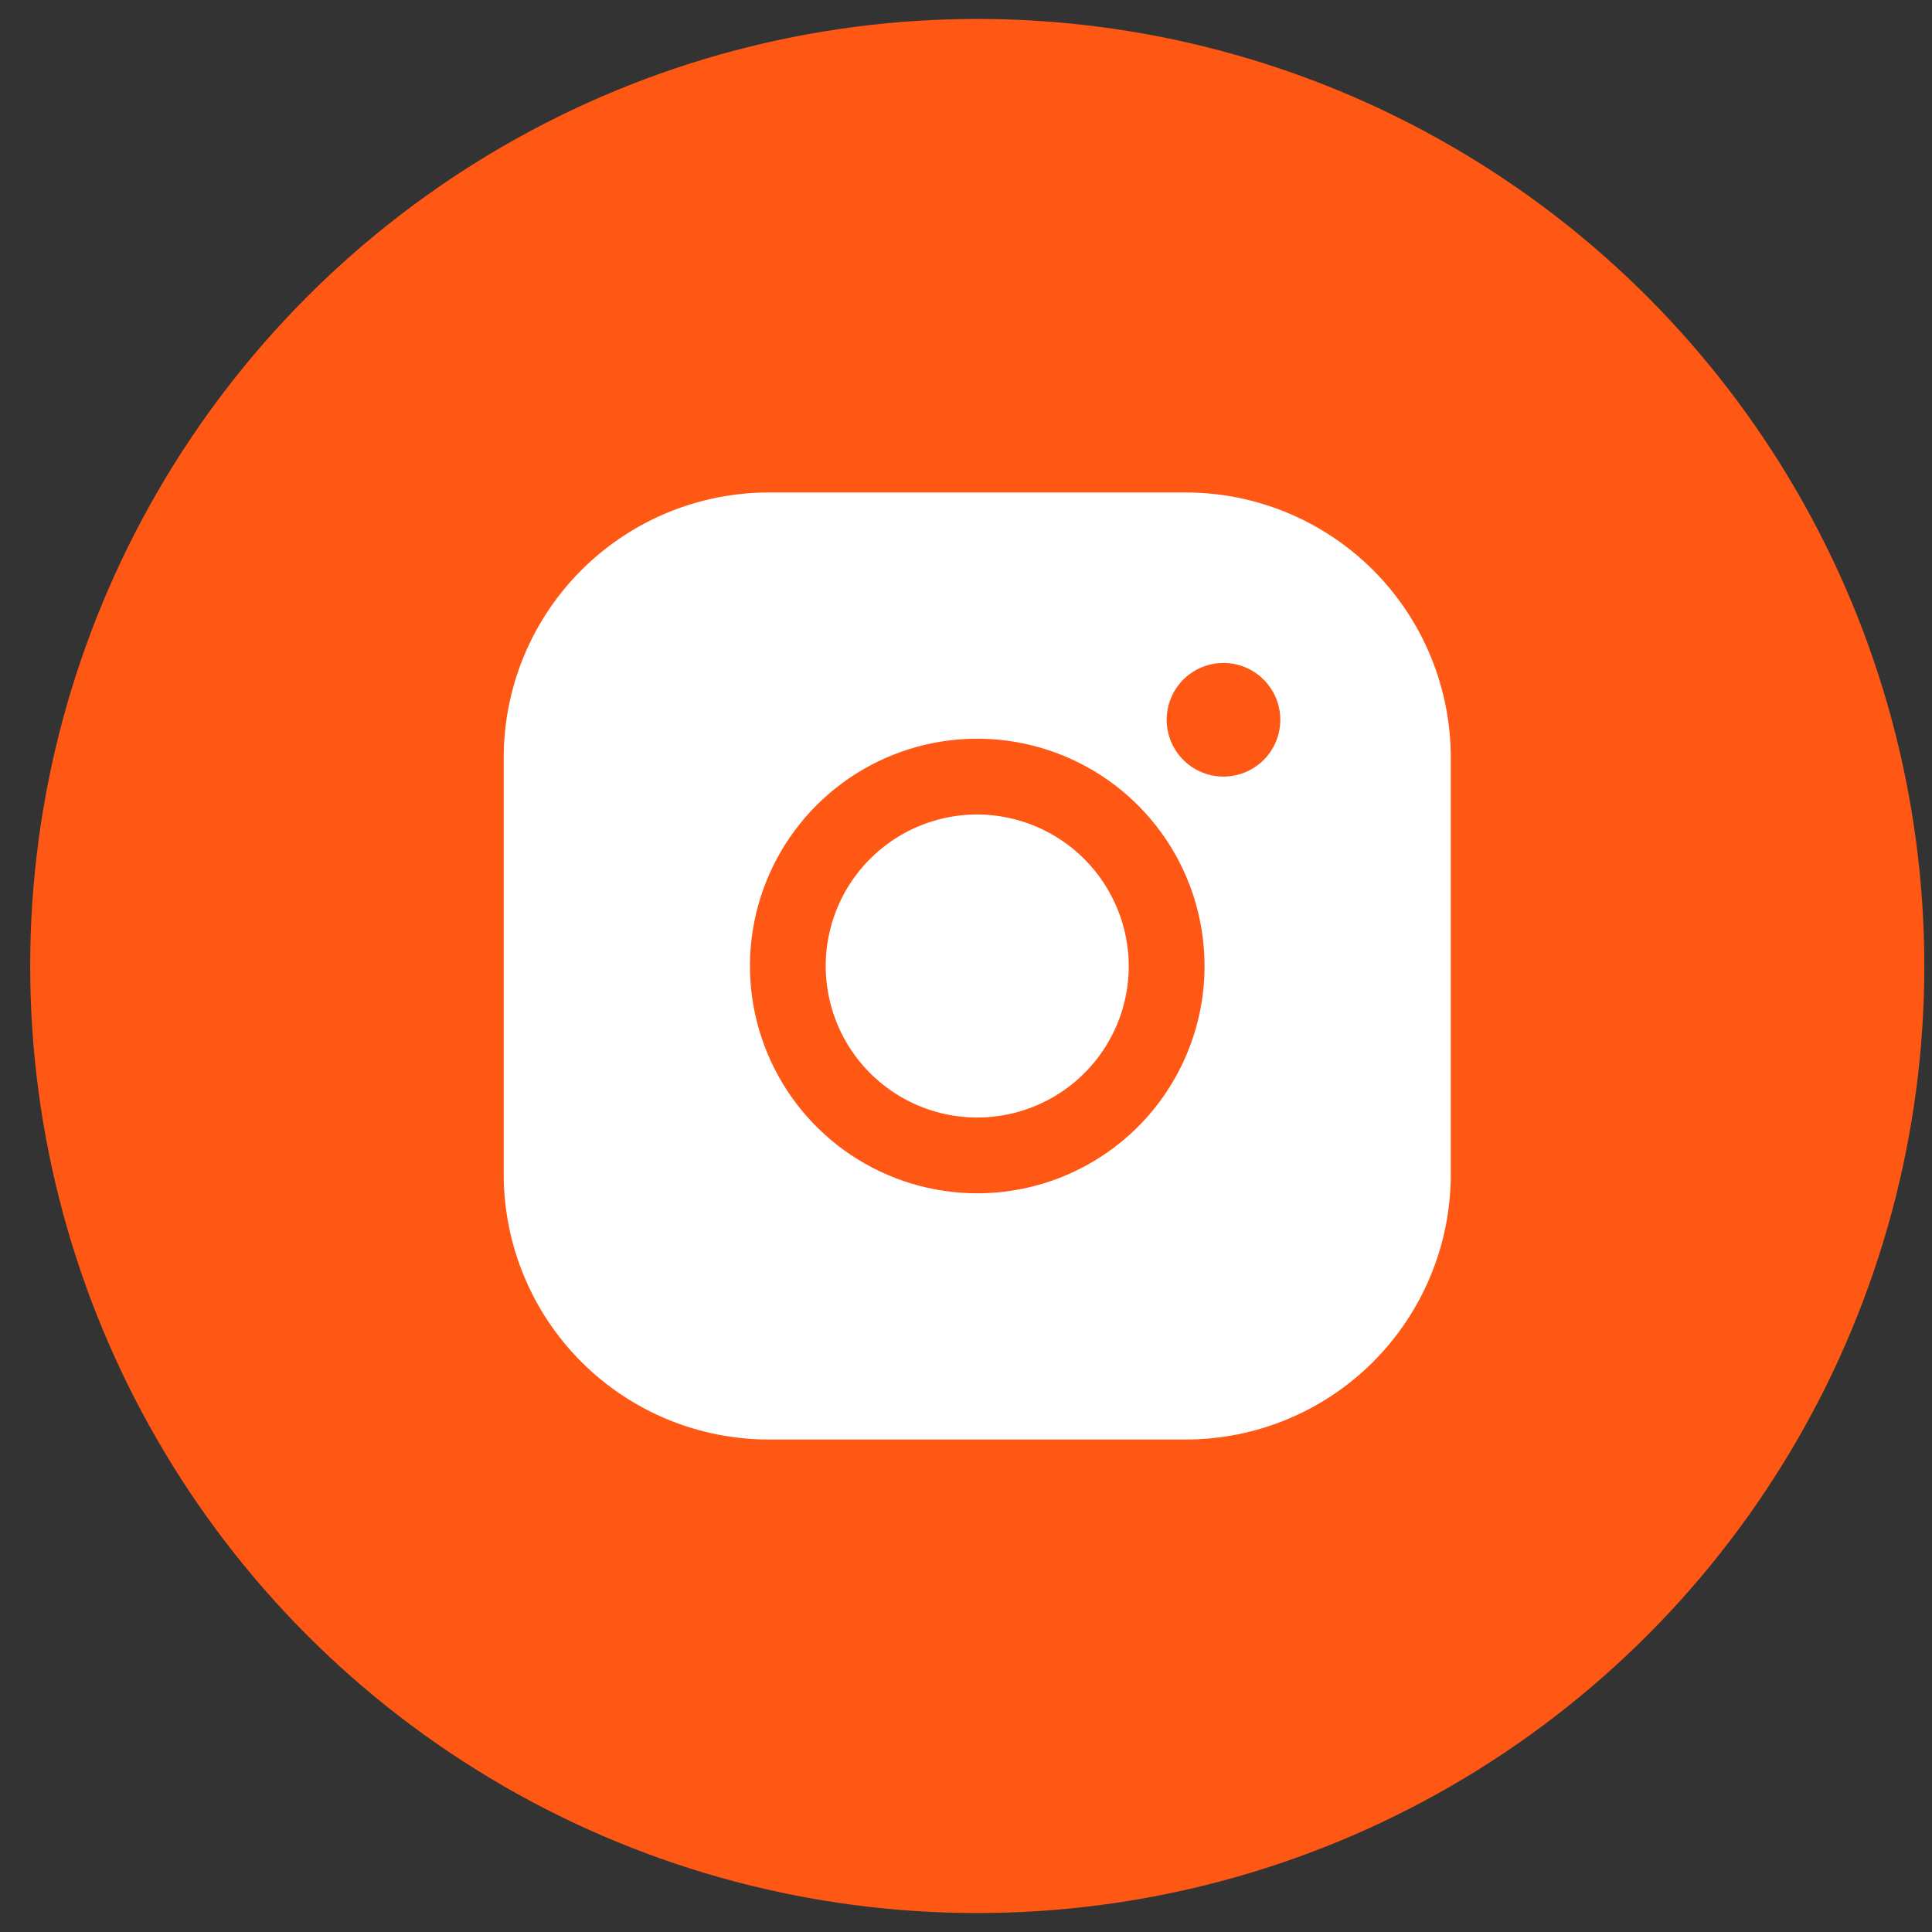 <svg width="51" height="51" viewBox="0 0 51 51" fill="none" xmlns="http://www.w3.org/2000/svg">
<rect x="0" y="0" width="51" height="51" fill="#333333" stroke="none"/>
<circle cx="25.797" cy="25.5" r="25" fill="#FF5714"/>
<path d="M29.797 25.5C29.797 26.291 29.562 27.064 29.123 27.722C28.683 28.38 28.058 28.893 27.328 29.195C26.597 29.498 25.792 29.578 25.017 29.423C24.241 29.269 23.528 28.888 22.968 28.328C22.409 27.769 22.028 27.056 21.874 26.28C21.719 25.504 21.799 24.7 22.101 23.969C22.404 23.238 22.917 22.614 23.575 22.174C24.232 21.735 25.006 21.5 25.797 21.5C26.857 21.503 27.872 21.926 28.622 22.675C29.371 23.425 29.794 24.44 29.797 25.5ZM38.297 20V31C38.297 32.856 37.559 34.637 36.247 35.95C34.934 37.263 33.153 38 31.297 38H20.297C18.44 38 16.66 37.263 15.347 35.95C14.034 34.637 13.297 32.856 13.297 31V20C13.297 18.143 14.034 16.363 15.347 15.05C16.66 13.738 18.44 13 20.297 13H31.297C33.153 13 34.934 13.738 36.247 15.05C37.559 16.363 38.297 18.143 38.297 20ZM31.797 25.5C31.797 24.313 31.445 23.153 30.786 22.167C30.126 21.18 29.189 20.411 28.093 19.957C26.997 19.503 25.79 19.384 24.626 19.615C23.462 19.847 22.393 20.418 21.554 21.257C20.715 22.096 20.144 23.166 19.912 24.329C19.681 25.493 19.799 26.7 20.254 27.796C20.708 28.892 21.477 29.829 22.463 30.489C23.45 31.148 24.61 31.5 25.797 31.5C27.388 31.5 28.914 30.868 30.04 29.743C31.165 28.617 31.797 27.091 31.797 25.5ZM33.797 19C33.797 18.703 33.709 18.413 33.544 18.167C33.379 17.92 33.145 17.728 32.871 17.614C32.597 17.501 32.295 17.471 32.004 17.529C31.713 17.587 31.446 17.73 31.236 17.939C31.026 18.149 30.884 18.416 30.826 18.707C30.768 18.998 30.797 19.3 30.911 19.574C31.025 19.848 31.217 20.082 31.463 20.247C31.71 20.412 32 20.5 32.297 20.5C32.695 20.5 33.076 20.342 33.358 20.061C33.639 19.779 33.797 19.398 33.797 19Z" fill="white"/>
</svg>
